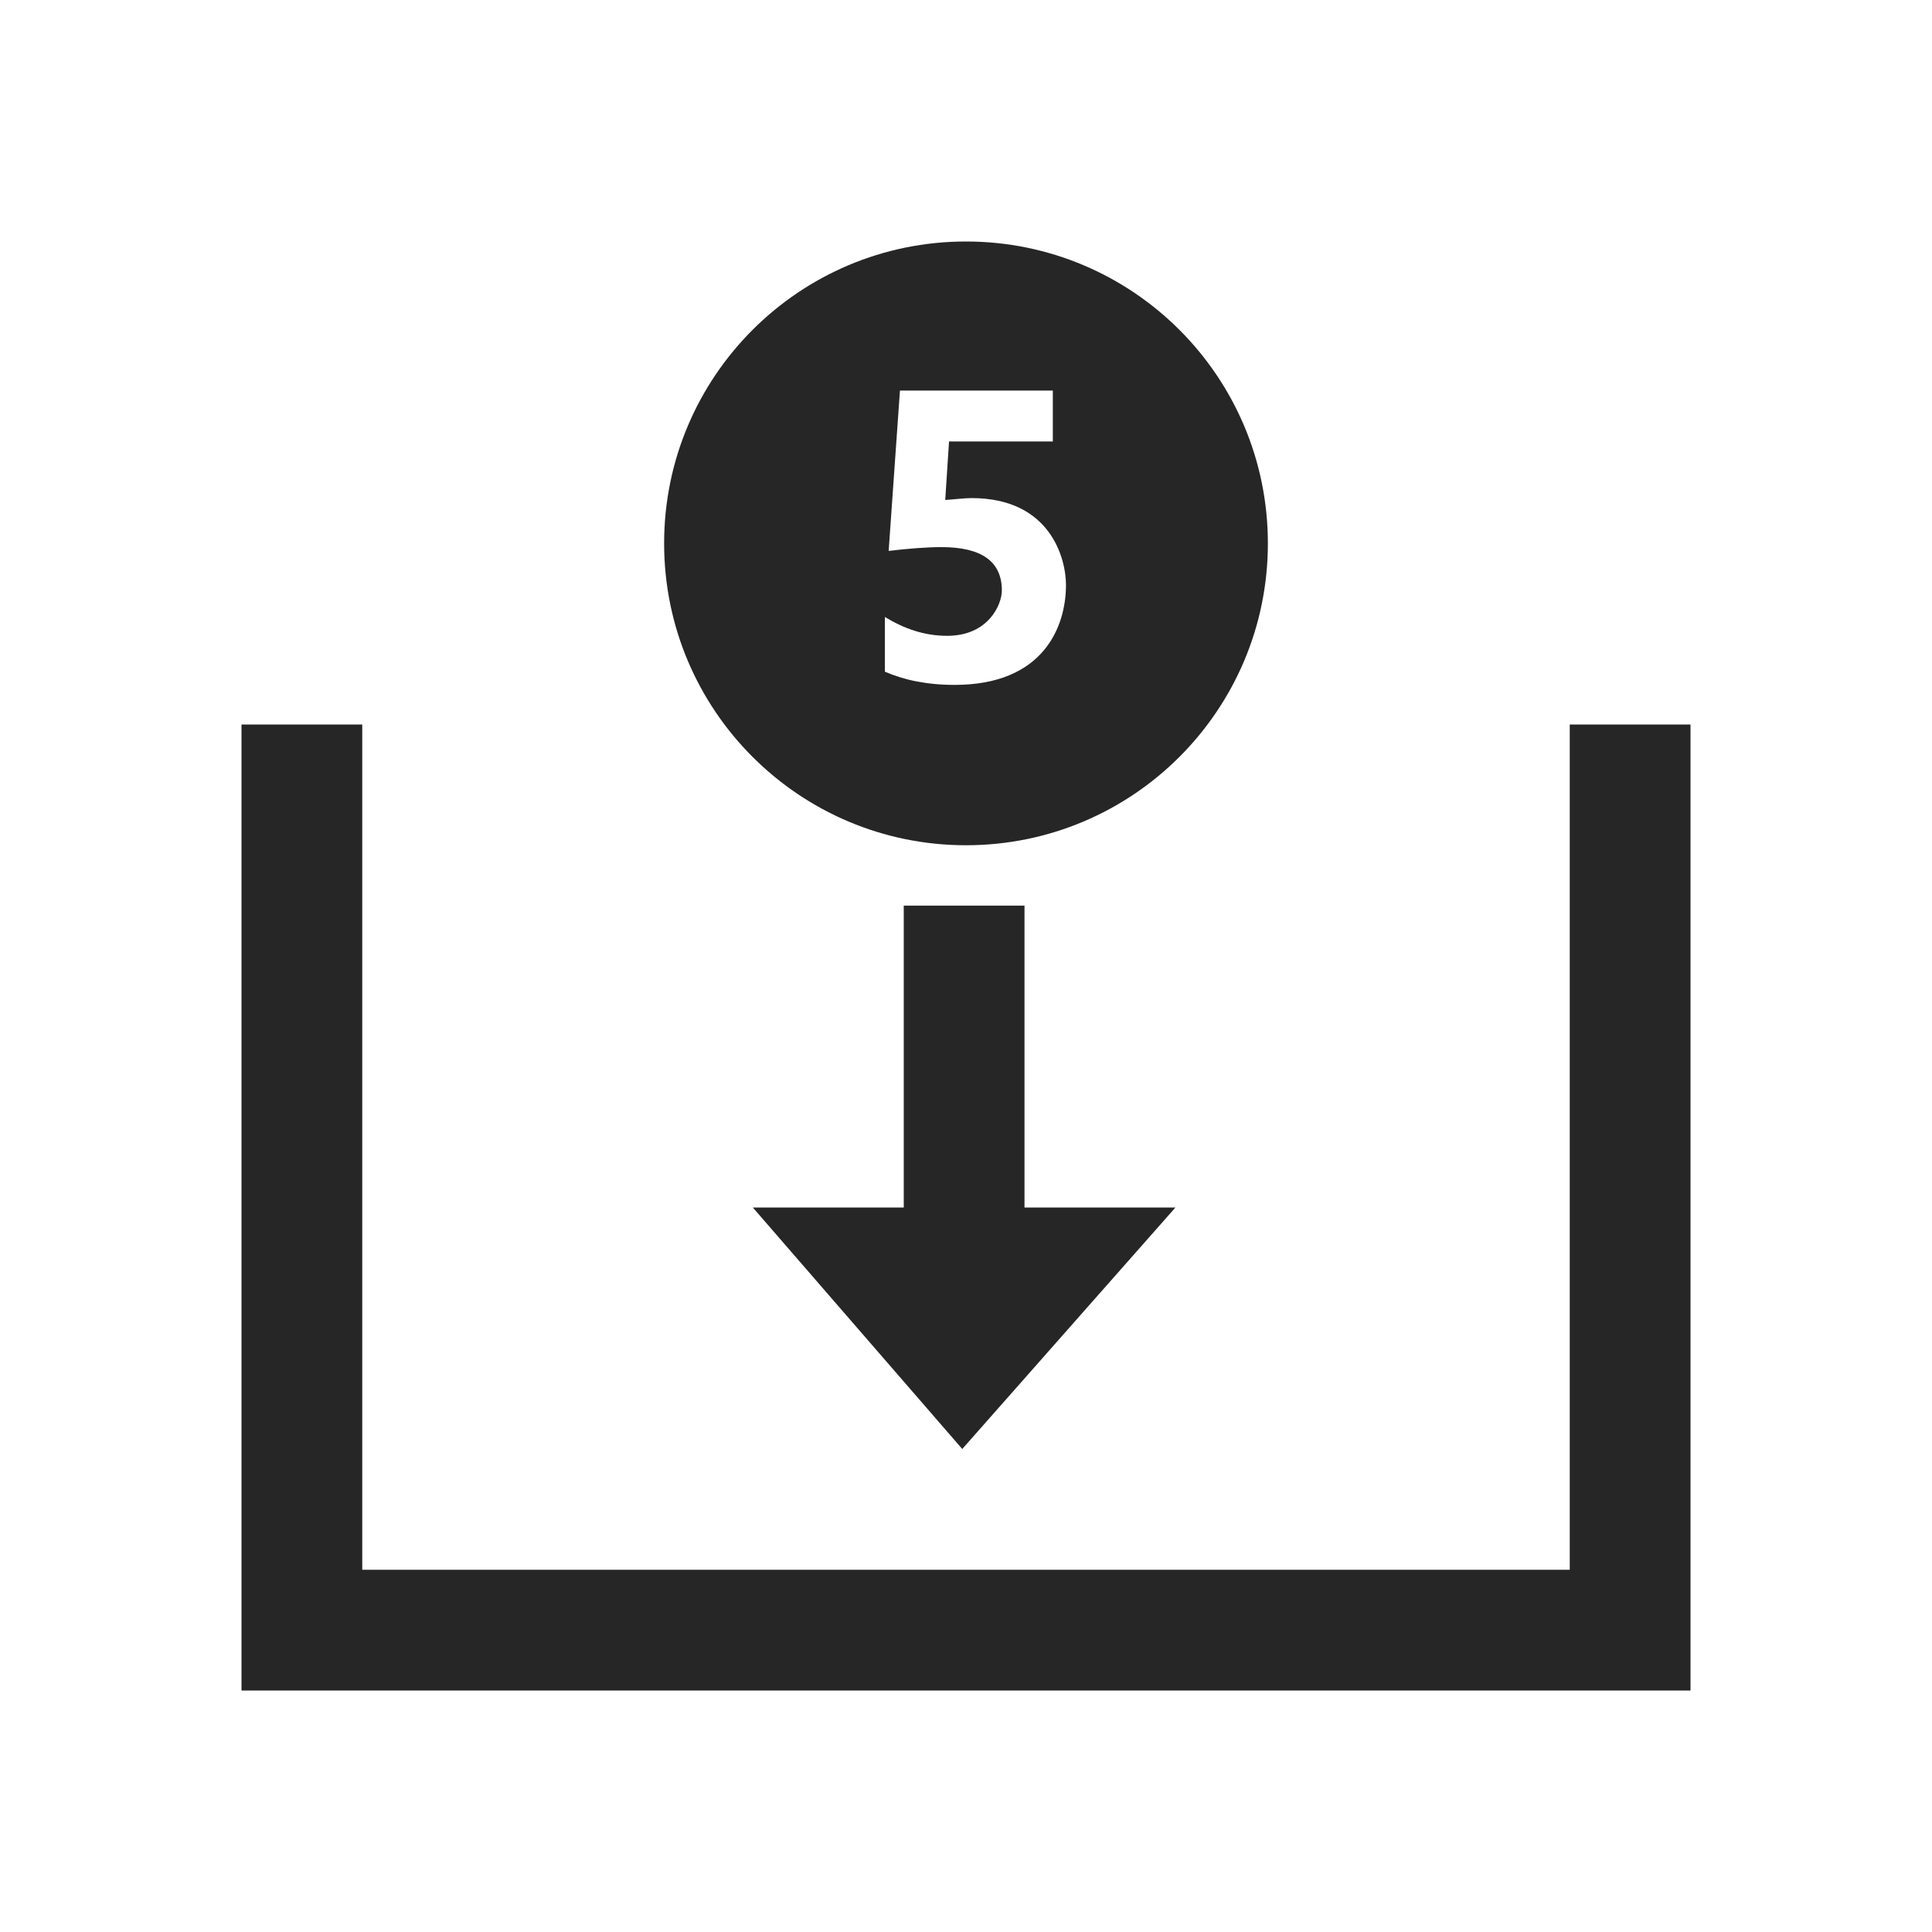 <?xml version="1.0" encoding="UTF-8"?>
<svg xmlns="http://www.w3.org/2000/svg" xmlns:xlink="http://www.w3.org/1999/xlink" viewBox="0 0 32 32" version="1.1" fill="#262626"><g id="surface1" fill="#262626"><path style=" " d="M 16 4 C 13.238 4 11 6.238 11 9 C 11 11.762 13.238 14 16 14 C 18.762 14 21 11.762 21 9 C 21 6.238 18.762 4 16 4 Z M 14.906 6.469 L 17.438 6.469 L 17.438 7.312 L 15.719 7.312 L 15.656 8.281 C 15.828 8.27 15.969 8.25 16.094 8.25 C 17.398 8.25 17.656 9.25 17.656 9.688 C 17.656 10.379 17.285 11.344 15.812 11.344 C 15.352 11.344 14.969 11.262 14.656 11.125 L 14.656 10.219 C 14.984 10.418 15.316 10.531 15.688 10.531 C 16.375 10.531 16.594 10.008 16.594 9.781 C 16.594 9.305 16.266 9.062 15.594 9.062 C 15.348 9.062 15.043 9.086 14.719 9.125 Z M 4 12 L 4 28 L 28 28 L 28 12 L 26 12 L 26 26 L 6 26 L 6 12 Z M 14.969 15 L 14.969 20 L 12.469 20 L 15.938 24 L 19.469 20 L 16.969 20 L 16.969 15 Z " fill="#262626"/></g></svg>
